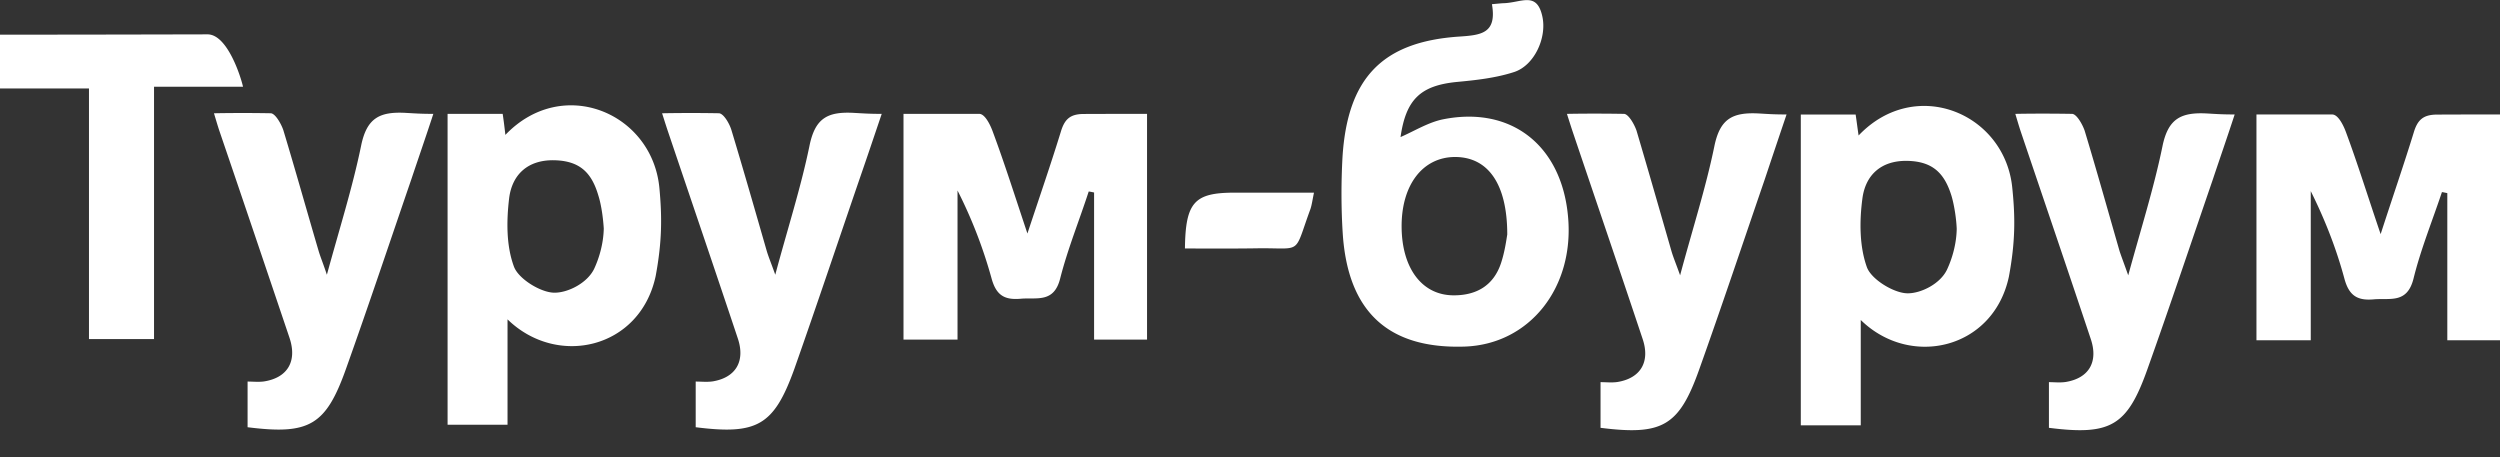 <svg xmlns="http://www.w3.org/2000/svg" width="93" height="17" viewBox="0 0 93 17"><rect x="0" y="0" width="93" height="17" fill="#333333" stroke="none"/><title>Фигура 17</title><path d="M55.5.156c.26-.024.36-.035.44-.037.66-.022 1.22-.439 1.43.47.19.801-.29 1.843-1.04 2.089-.69.225-1.43.305-2.15.372-1.34.136-1.88.652-2.08 2.049.52-.227 1.04-.553 1.59-.662 2.53-.501 4.4.975 4.64 3.609.25 2.648-1.43 4.767-3.85 4.847-2.83.091-4.34-1.291-4.53-4.205-.06-.938-.06-1.887-.01-2.825.18-2.952 1.47-4.309 4.34-4.502.82-.054 1.41-.118 1.22-1.205zm.57 8.566c0-1.902-.73-2.886-1.95-2.882-1.2.008-1.99 1.042-1.98 2.602.01 1.539.76 2.541 1.93 2.544.84.005 1.49-.353 1.77-1.205.14-.423.2-.877.23-1.059zM66.99 4.26h2.04c.04.267.07.515.11.78 2.12-2.228 5.47-.818 5.72 1.981.11 1.078.11 1.989-.13 3.275-.58 2.699-3.67 3.41-5.51 1.607v3.919h-2.23V4.26zm5.8 4.262c-.01-.33-.08-.843-.19-1.222-.26-.854-.7-1.3-1.66-1.316-.97-.014-1.55.534-1.66 1.413-.11.837-.11 1.771.17 2.546.17.457 1.01.965 1.51.968.5.005 1.22-.353 1.47-.884.21-.448.35-.987.36-1.505zm6.38 1.72c.47-1.72.95-3.232 1.27-4.782.21-1.05.69-1.294 1.68-1.238.37.022.57.036 1.01.036-.29.887-.55 1.631-.81 2.41-.81 2.359-1.6 4.724-2.44 7.077-.75 2.109-1.37 2.459-3.66 2.17v-1.699c.2 0 .41.025.62-.006.87-.141 1.23-.751.93-1.618-.86-2.58-1.74-5.155-2.61-7.733-.05-.15-.19-.623-.19-.623s.91-.021 2.11 0c.17.002.39.393.47.628.45 1.488.87 2.99 1.3 4.484.08.237.17.47.32.894zM5.73 12.613H3.31V3.29H0V1.289h.98c2.14 0 4.98-.007 6.74-.011.75-.001 1.25 1.622 1.32 1.948H5.73v9.387zm43.15-5.446c-.06.291-.08.452-.13.604-.65 1.769-.26 1.435-2.03 1.467-.88.013-1.76.006-2.64.006.02-1.721.35-2.077 1.84-2.077h2.96zM93 12.657h-1.96V7.184c-.07-.013-.13-.029-.2-.038-.36 1.077-.79 2.133-1.06 3.229-.24.935-.88.705-1.49.762-.6.051-.91-.142-1.08-.778-.3-1.112-.72-2.186-1.25-3.249v5.547h-2.02V4.258l2.82.001c.22 0 .42.41.51.658.44 1.185.81 2.384 1.29 3.793.45-1.39.86-2.576 1.23-3.777.14-.47.35-.667.86-.67.88-.005 1.45-.003 2.35-.005v8.399zm-30.5-2.415c.46-1.72.95-3.232 1.27-4.782.21-1.05.68-1.294 1.68-1.238.37.022.56.036 1.01.036-.3.887-.55 1.631-.81 2.41-.81 2.359-1.6 4.724-2.44 7.077-.75 2.109-1.37 2.459-3.67 2.17v-1.699c.21 0 .42.025.63-.006.86-.141 1.23-.751.93-1.618-.86-2.58-1.74-5.155-2.61-7.733-.05-.15-.2-.623-.2-.623s.92-.021 2.12 0c.17.002.39.393.47.628.44 1.488.87 2.99 1.3 4.484.07.237.17.47.32.894zM16.65 4.237h2.05c.04.268.07.516.1.781 2.13-2.229 5.47-.818 5.73 1.98.1 1.079.1 1.989-.14 3.275-.58 2.7-3.66 3.41-5.51 1.607v3.919h-2.23V4.237zm5.81 4.262c-.02-.329-.08-.843-.2-1.221-.25-.855-.69-1.301-1.66-1.317-.97-.013-1.55.535-1.66 1.413-.1.837-.11 1.771.18 2.547.17.457 1 .964 1.5.967.5.006 1.22-.352 1.48-.883.21-.449.35-.987.36-1.506zm6.38 1.721c.46-1.721.95-3.233 1.27-4.783.21-1.05.68-1.294 1.67-1.237.38.021.57.036 1.02.036-.3.887-.55 1.631-.82 2.409-.81 2.36-1.6 4.724-2.43 7.078-.76 2.108-1.38 2.458-3.67 2.17v-1.699c.21 0 .42.024.63-.006.86-.141 1.23-.751.93-1.619-.86-2.579-1.74-5.155-2.61-7.733-.05-.149-.2-.622-.2-.622s.92-.022 2.11-.001c.18.003.4.393.47.628.45 1.489.88 2.99 1.31 4.484.07.238.17.47.32.895zm13.83 2.414H40.7V7.161c-.06-.013-.13-.029-.2-.037-.35 1.076-.78 2.133-1.06 3.229-.23.934-.88.705-1.48.761-.61.051-.91-.142-1.08-.778a17.533 17.533 0 0 0-1.26-3.249v5.547h-2.01V4.236h2.82c.21 0 .41.41.5.659.44 1.184.82 2.384 1.29 3.792.46-1.39.87-2.576 1.24-3.776.14-.47.34-.668.85-.671.89-.004 1.45-.003 2.36-.004v8.398zM12.16 10.22c.47-1.721.95-3.233 1.27-4.783.21-1.05.69-1.294 1.68-1.237.37.021.57.036 1.01.036-.29.887-.55 1.631-.81 2.409-.81 2.36-1.6 4.724-2.44 7.078-.75 2.108-1.37 2.458-3.66 2.17v-1.699c.2 0 .42.024.62-.006.87-.141 1.23-.751.94-1.619C9.9 9.99 9.03 7.414 8.15 4.836c-.05-.149-.19-.622-.19-.622s.91-.022 2.11-.001c.17.003.39.393.47.628.45 1.489.87 2.99 1.31 4.484.07.238.17.47.31.895z" fill="#fff"/></svg>